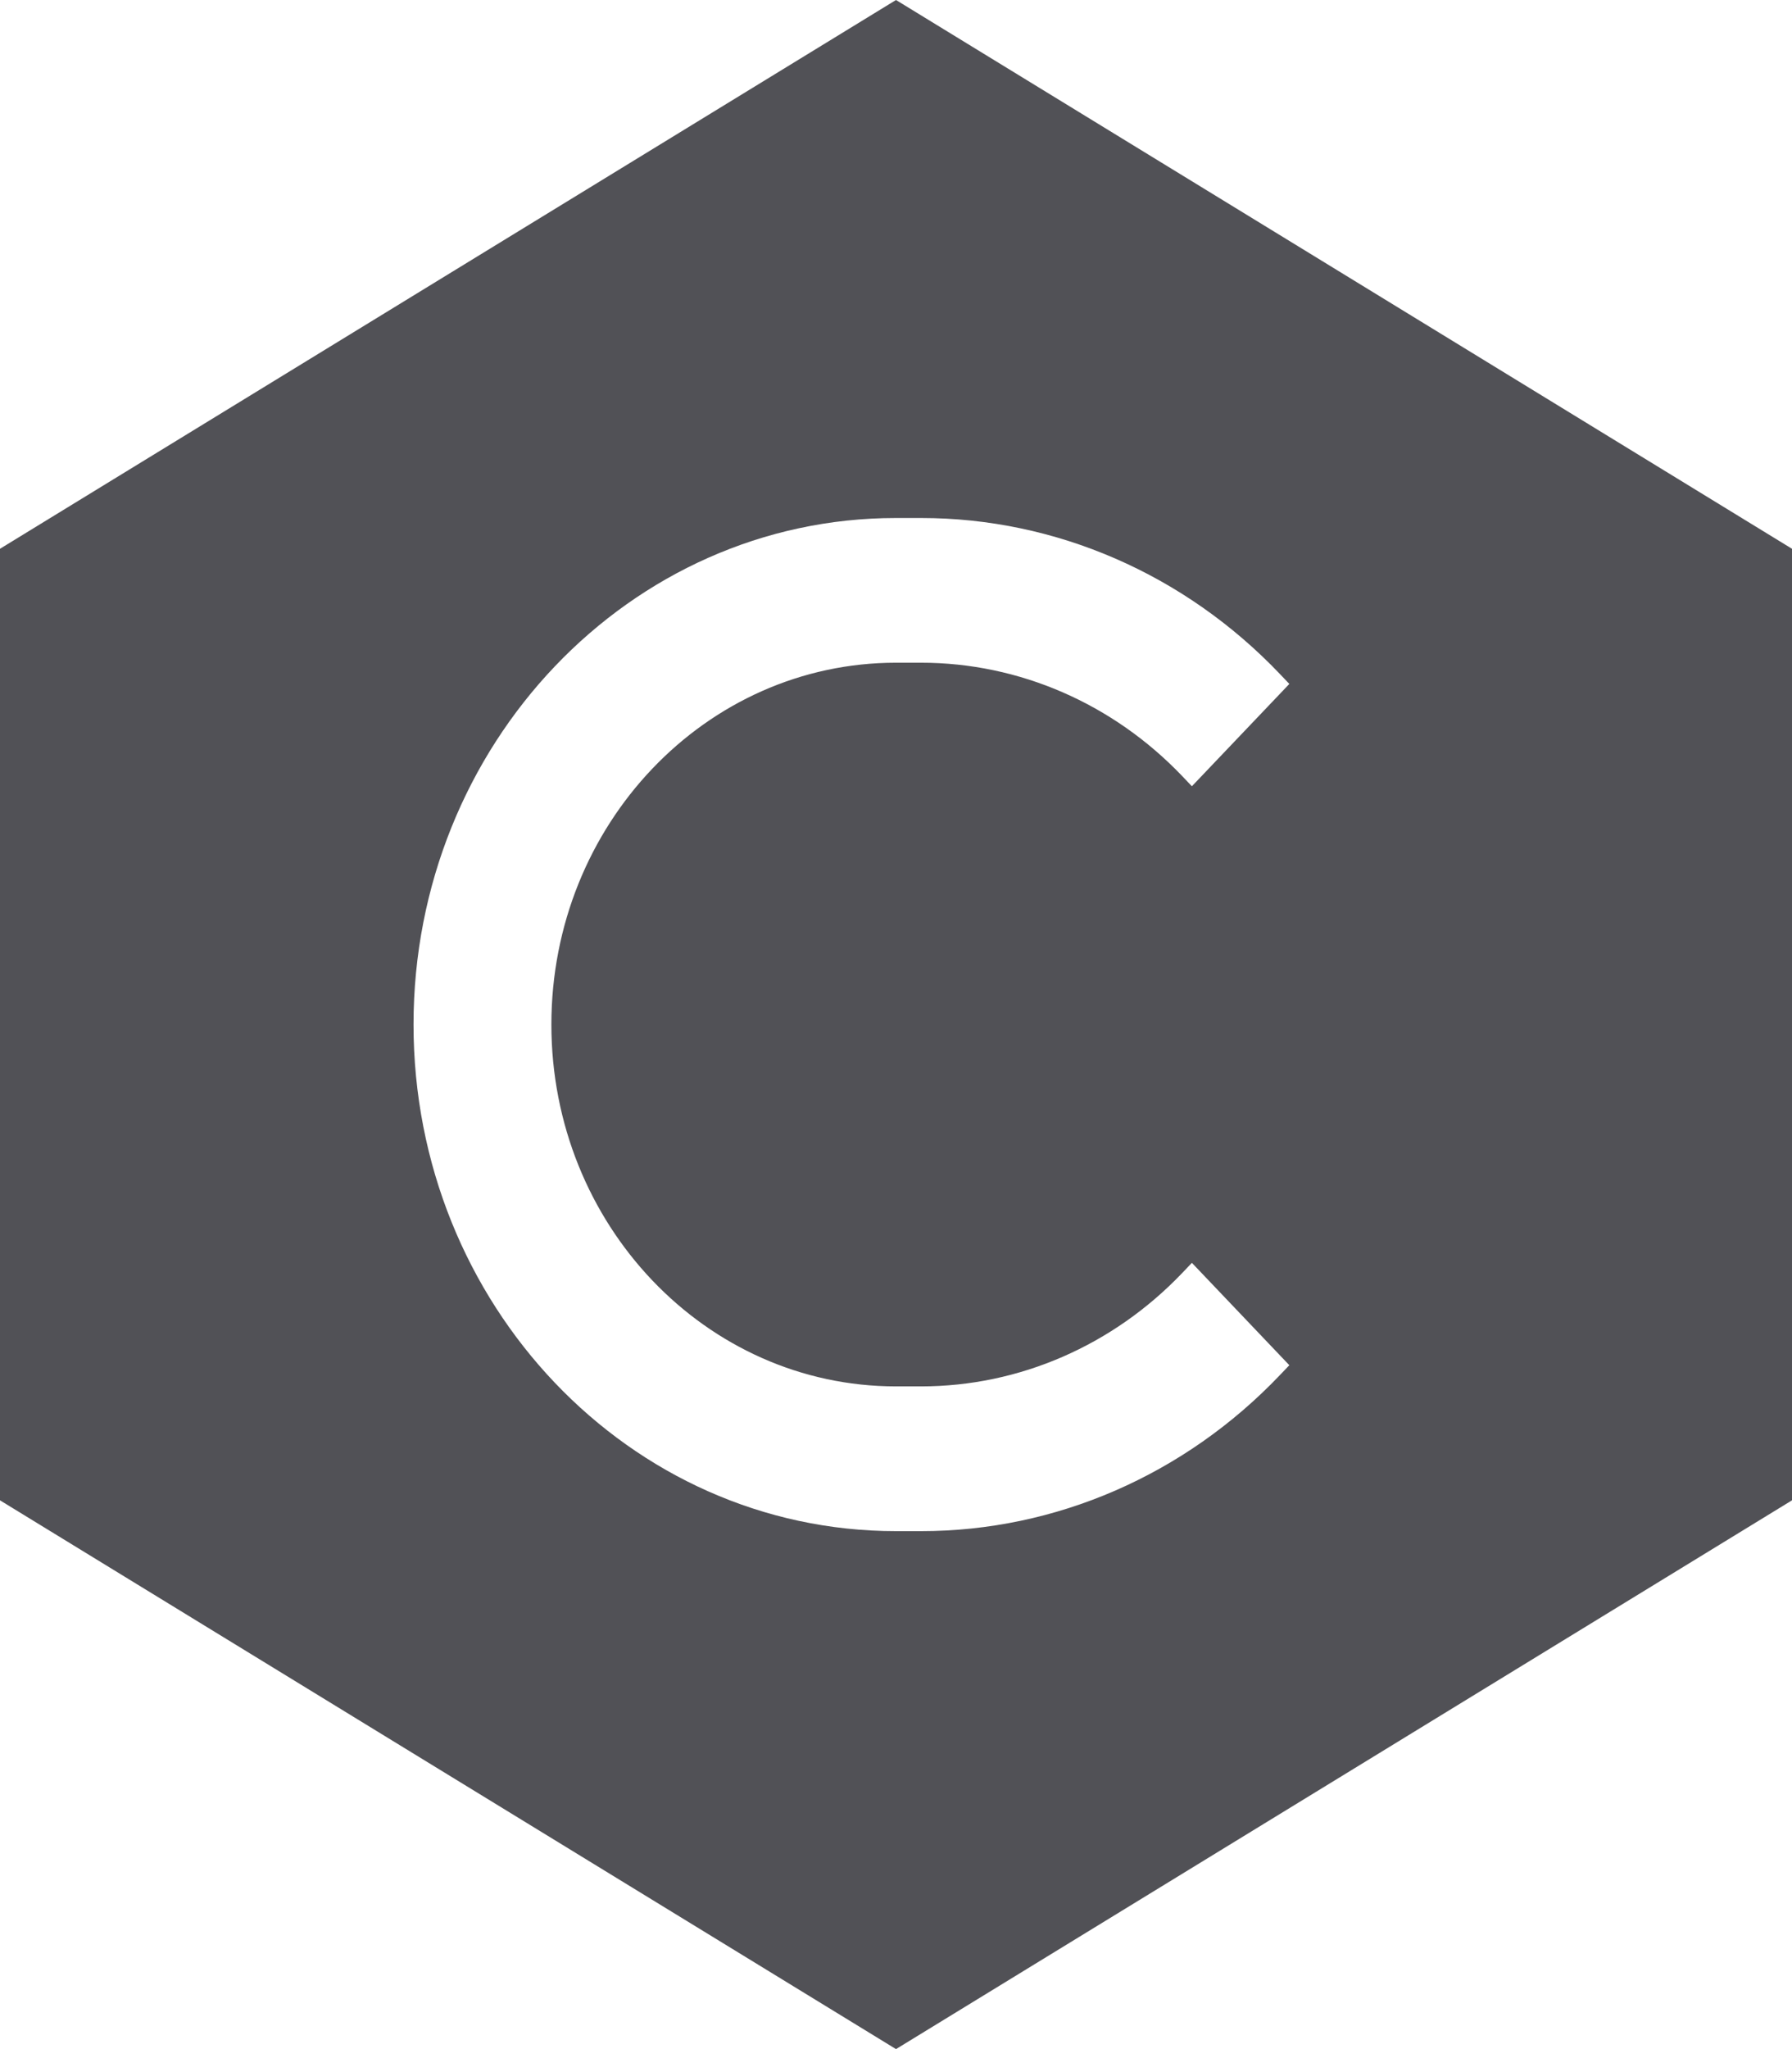<svg width="42" height="48" viewBox="0 0 42 48" fill="none" xmlns="http://www.w3.org/2000/svg">
<path fill-rule="evenodd" clip-rule="evenodd" d="M21 0L42 12.855V35.145L21 48L0 35.145V12.855L21 0ZM21 12.134C14.755 12.134 9.692 17.447 9.692 24C9.692 30.554 14.755 35.867 21 35.867H21.588C24.743 35.867 27.769 34.551 29.999 32.21L30.219 31.98L27.935 29.582L27.715 29.813C26.09 31.518 23.886 32.476 21.588 32.476H21C16.539 32.476 12.923 28.681 12.923 24C12.923 19.319 16.539 15.524 21 15.524H21.588C23.886 15.524 26.09 16.482 27.715 18.187L27.935 18.418L30.219 16.021L29.999 15.79C27.769 13.449 24.743 12.134 21.588 12.134H21Z" fill="#515156"/>
</svg>
